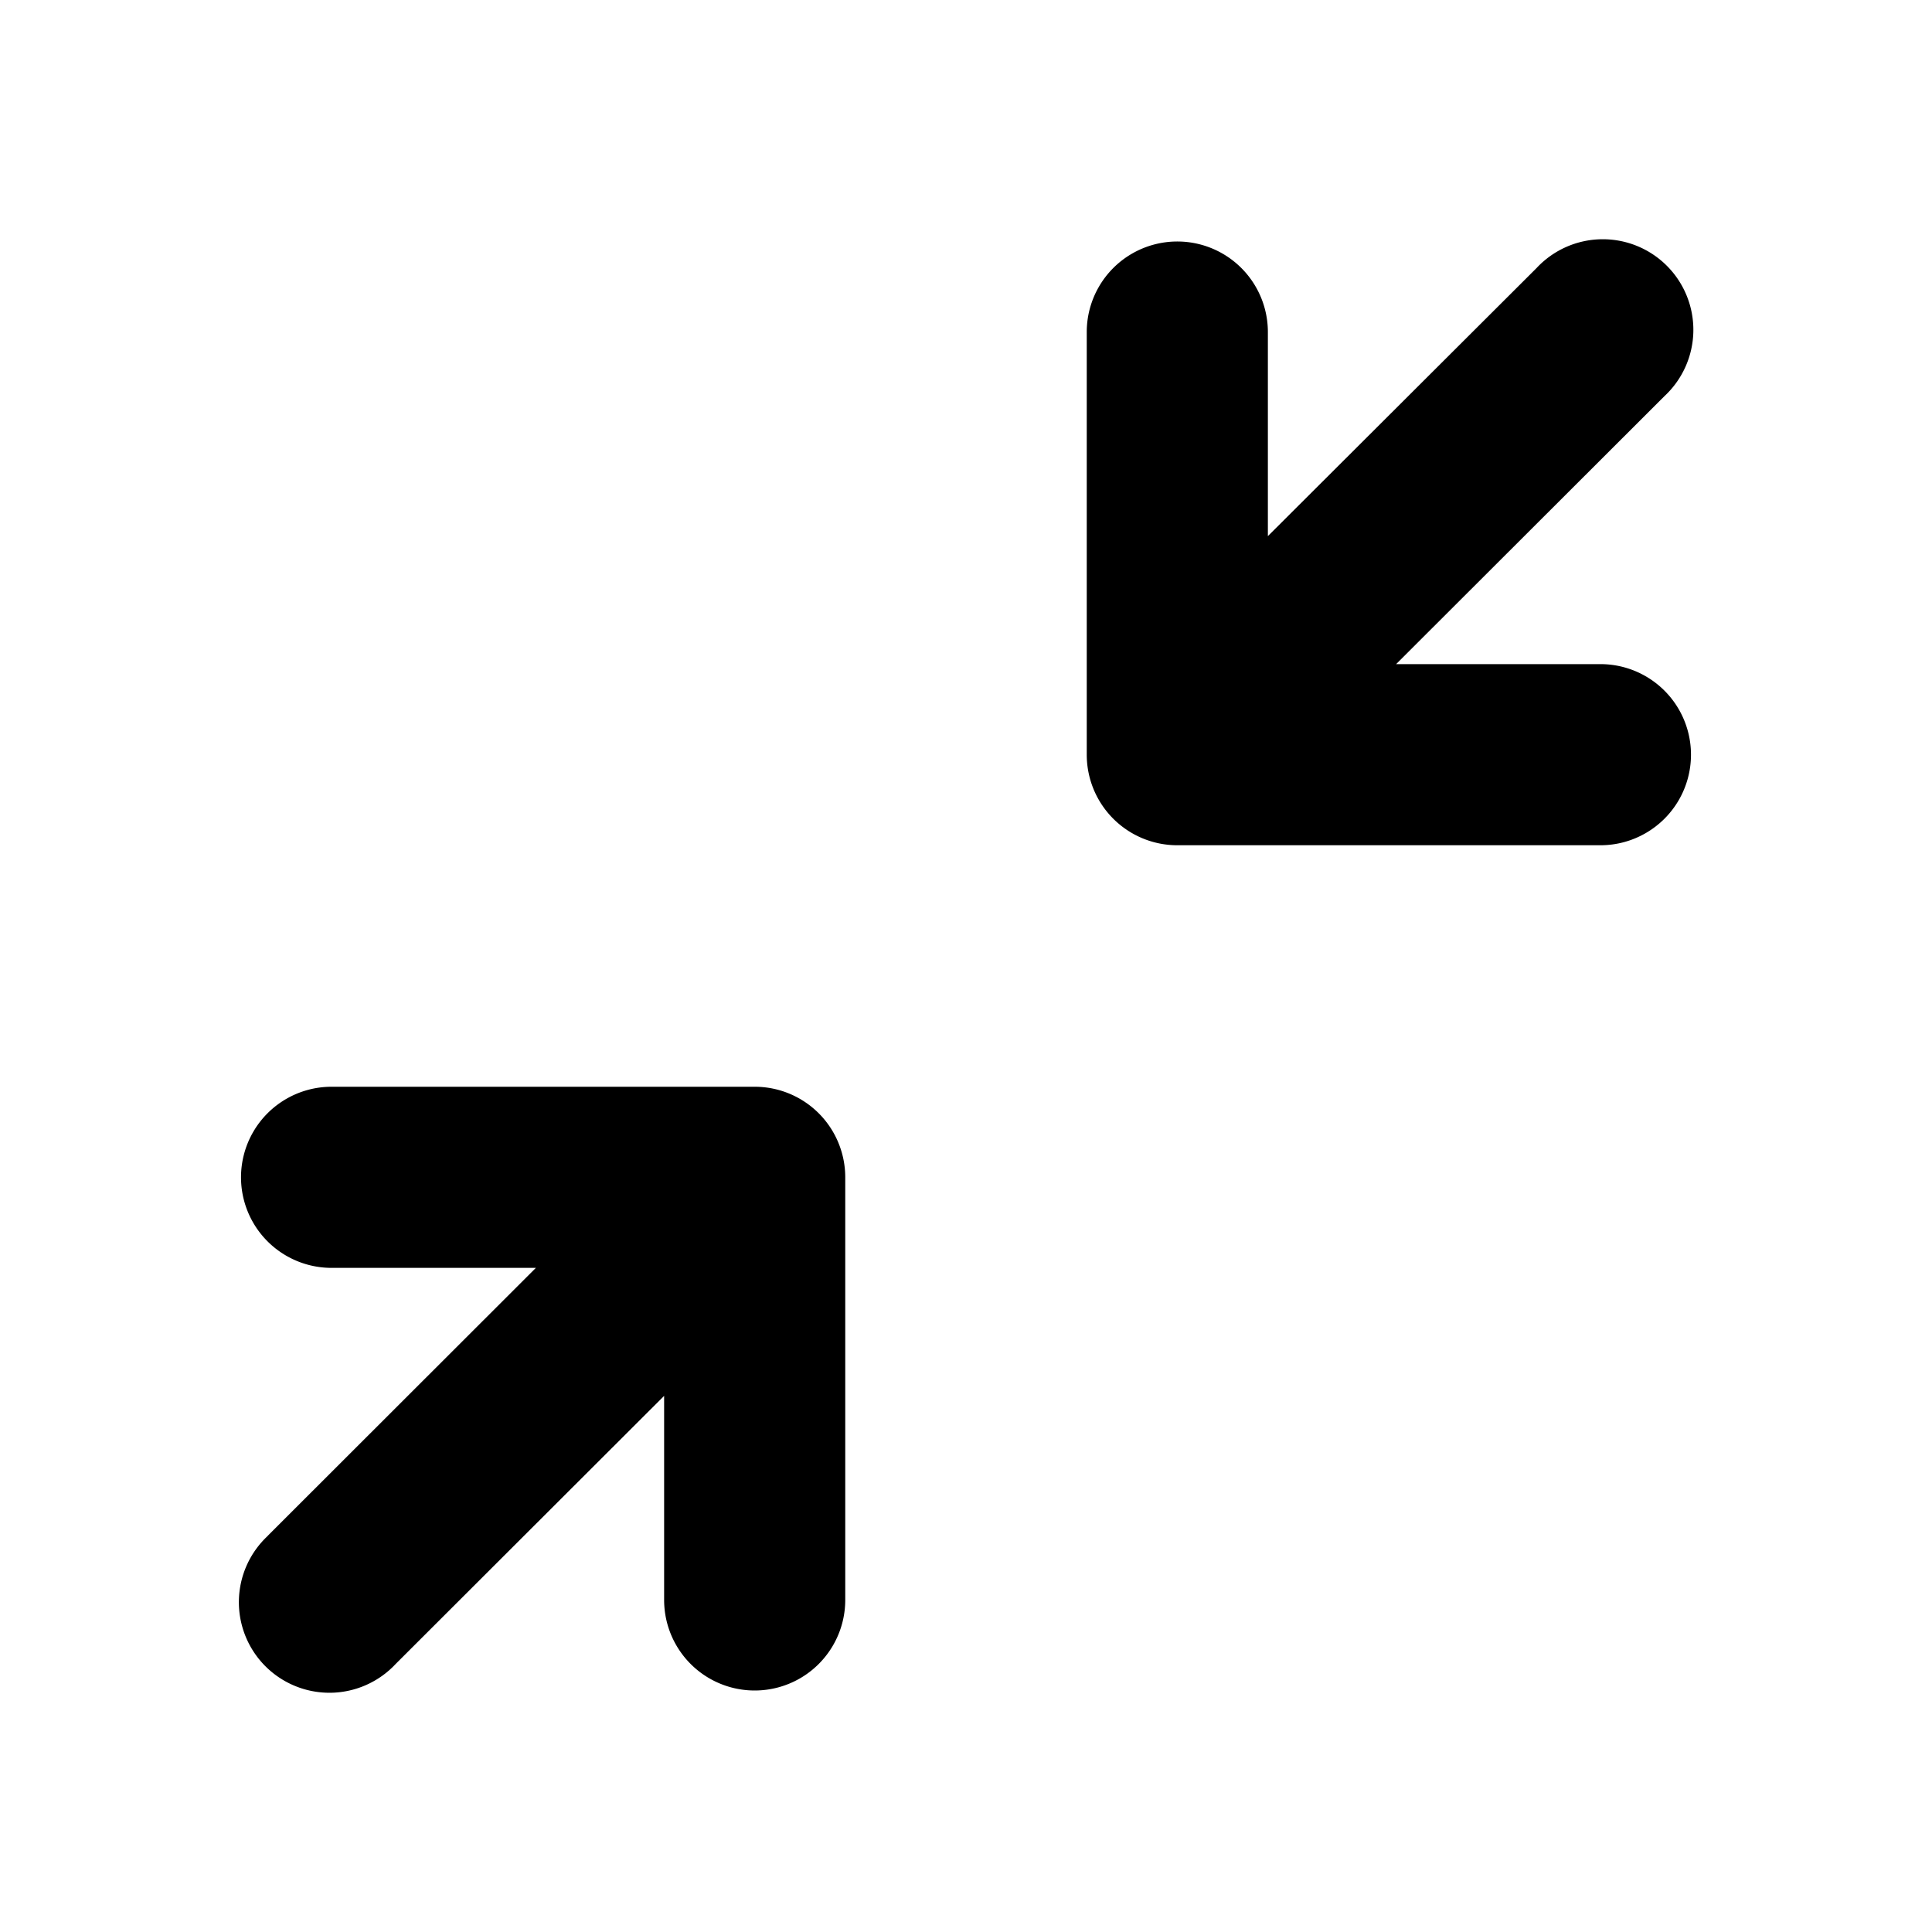 <svg xmlns="http://www.w3.org/2000/svg" width="16" height="16" fill="currentColor" viewBox="0 0 16 16"><path fill-rule="evenodd" d="M13.785 3.28a.75.75 0 1 0-1.06-1.06L10.5 4.44V2.75a.75.75 0 0 0-1.5 0v3.5a.75.75 0 0 0 .75.75h3.504a.75.75 0 0 0 0-1.5h-1.692l2.223-2.22ZM2.217 12.72a.75.75 0 1 0 1.06 1.06L5.5 11.56v1.69a.75.75 0 1 0 1.5 0v-3.5A.75.75 0 0 0 6.25 9H2.746a.75.75 0 1 0 0 1.5h1.692l-2.221 2.219Z" clip-rule="evenodd"/></svg>